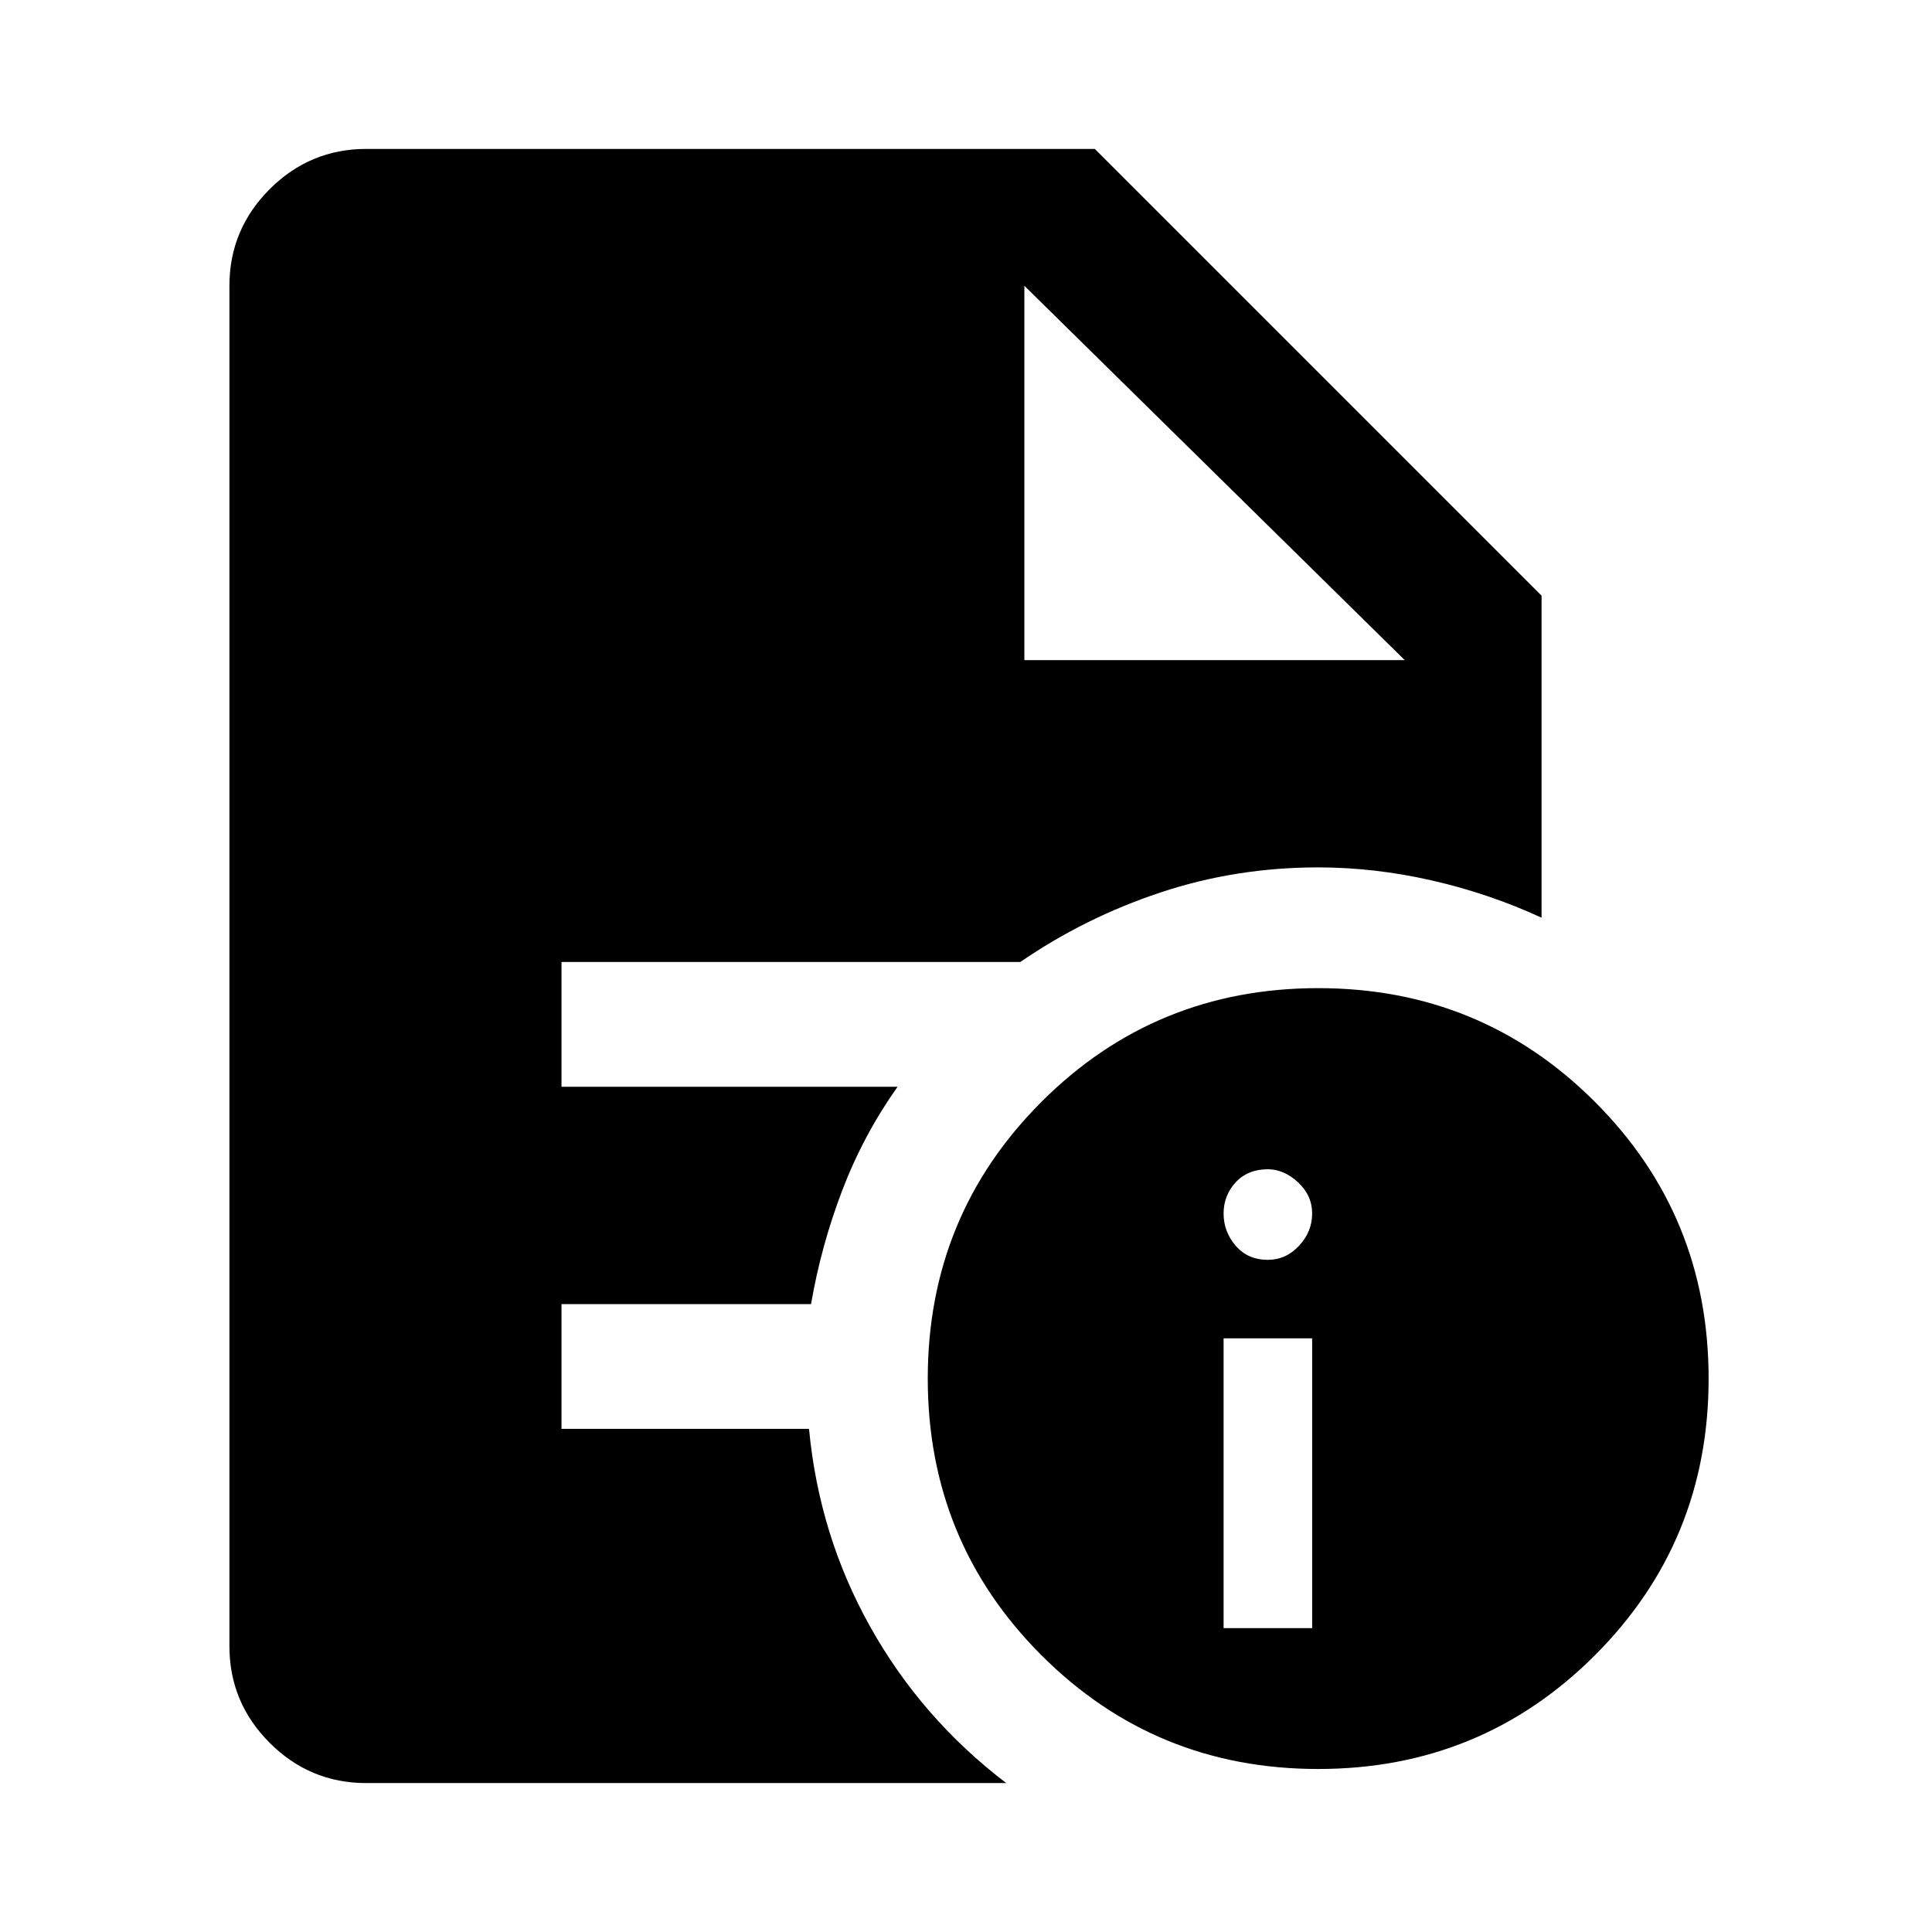 <svg xmlns="http://www.w3.org/2000/svg" width="48" height="48" viewBox="0 0 48 48"><path d="M30.4 40.45h2.2v-7.2h-2.2Zm1.1-9.15q.45 0 .775-.35t.325-.8q0-.45-.35-.775t-.75-.325q-.5 0-.8.325-.3.325-.3.775t.3.8q.3.35.8.35Zm1.25 12.65q-4.05 0-6.875-2.825T23.05 34.25q0-4.05 2.825-6.875t6.875-2.825q4.05 0 6.875 2.825t2.825 6.875q0 4.05-2.825 6.875T32.75 43.95Zm-7.3-27.55h9.45l-9.45-9.3 9.45 9.3-9.45-9.3ZM9.1 44.3q-1.4 0-2.4-1t-1-2.4V7.1q0-1.4 1-2.4t2.4-1h18.1l11.1 11.1v8q-1.3-.6-2.725-.925-1.425-.325-2.825-.325-2.05 0-3.925.625T25.35 23.9h-11.4V27h8.35q-.85 1.2-1.375 2.575-.525 1.375-.775 2.825h-6.2v3.1h6.15q.25 2.65 1.525 4.925T25 44.3Z"/></svg>